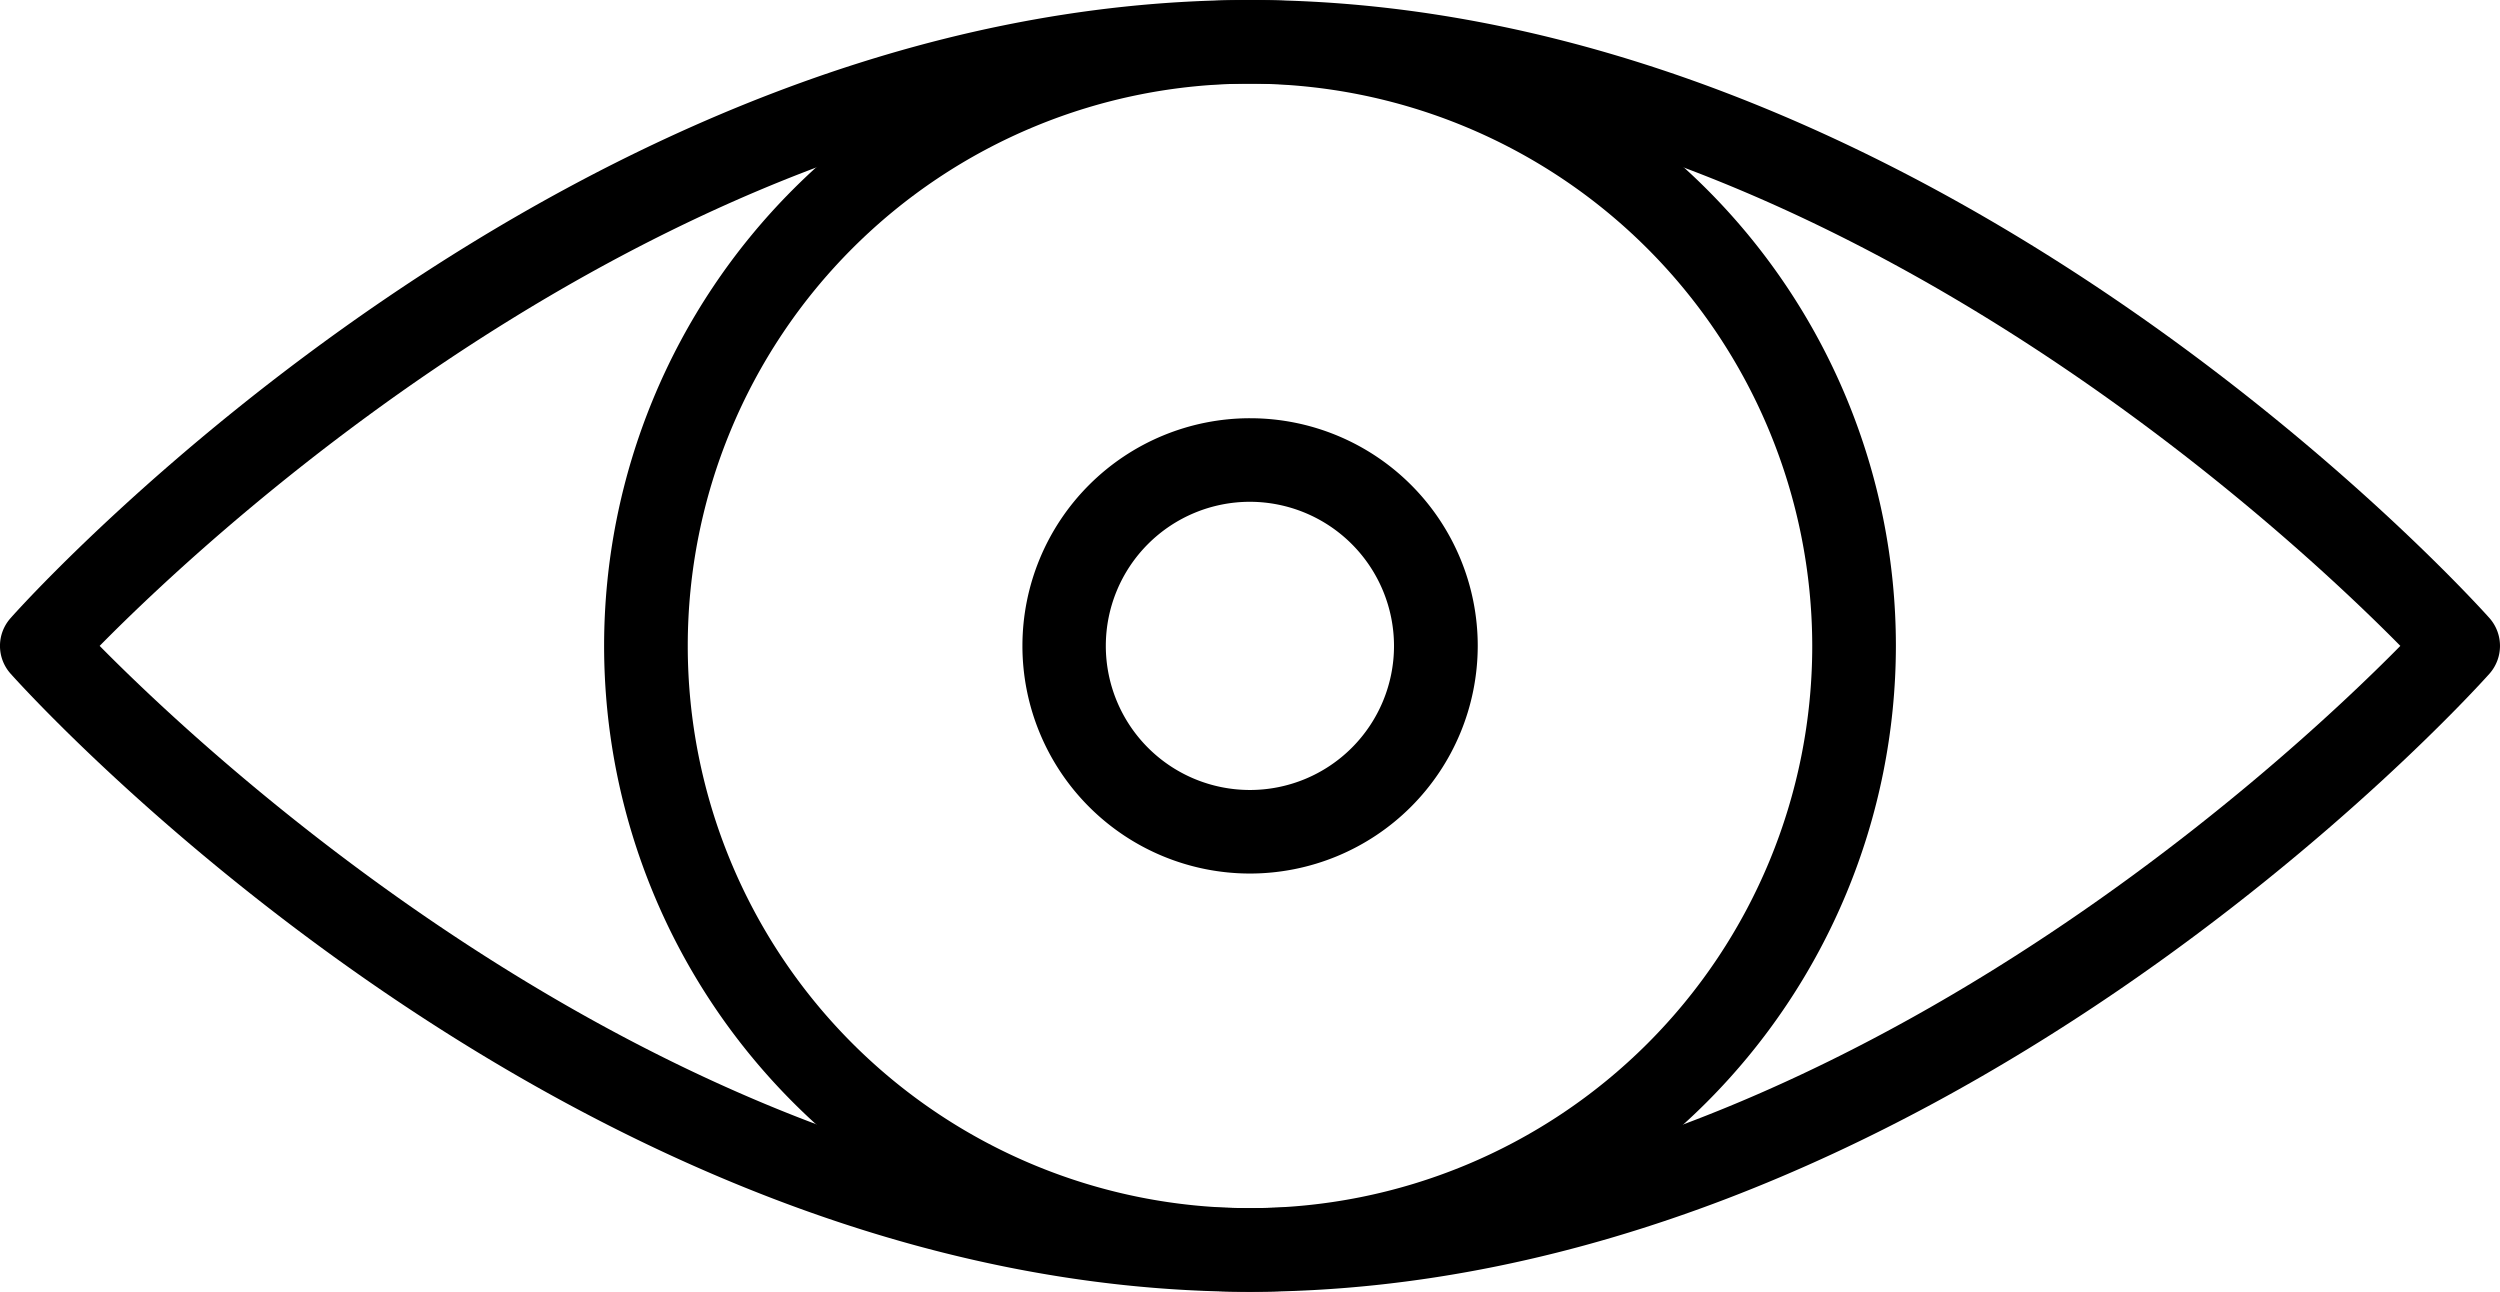 <svg id="Capa_1" data-name="Capa 1" xmlns="http://www.w3.org/2000/svg" viewBox="0 0 292 150.88"><title>identificar</title><path d="M150,225.44c-79.21,0-142.11-69.23-144.75-72.18a4.87,4.87,0,0,1,0-6.52c2.64-3,65.54-72.18,144.75-72.18s142.12,69.23,144.76,72.18a4.91,4.91,0,0,1,0,6.52C292.12,156.21,229.21,225.44,150,225.44ZM15.64,150C29.12,163.67,84.72,215.67,150,215.67s120.89-52,134.36-65.67C270.88,136.33,215.28,84.33,150,84.33S29.11,136.32,15.64,150Z" transform="translate(-4 -74.56)"/><path d="M150,225.44A75.44,75.44,0,1,1,225.44,150,75.52,75.52,0,0,1,150,225.44Zm0-141.11A65.67,65.67,0,1,0,215.67,150,65.75,65.75,0,0,0,150,84.33Z" transform="translate(-4 -74.56)"/><path d="M150,176.59A26.59,26.59,0,1,1,176.6,150,26.62,26.62,0,0,1,150,176.59Zm0-43.42A16.83,16.83,0,1,0,166.82,150,16.85,16.85,0,0,0,150,133.17Z" transform="translate(-4 -74.56)"/></svg>